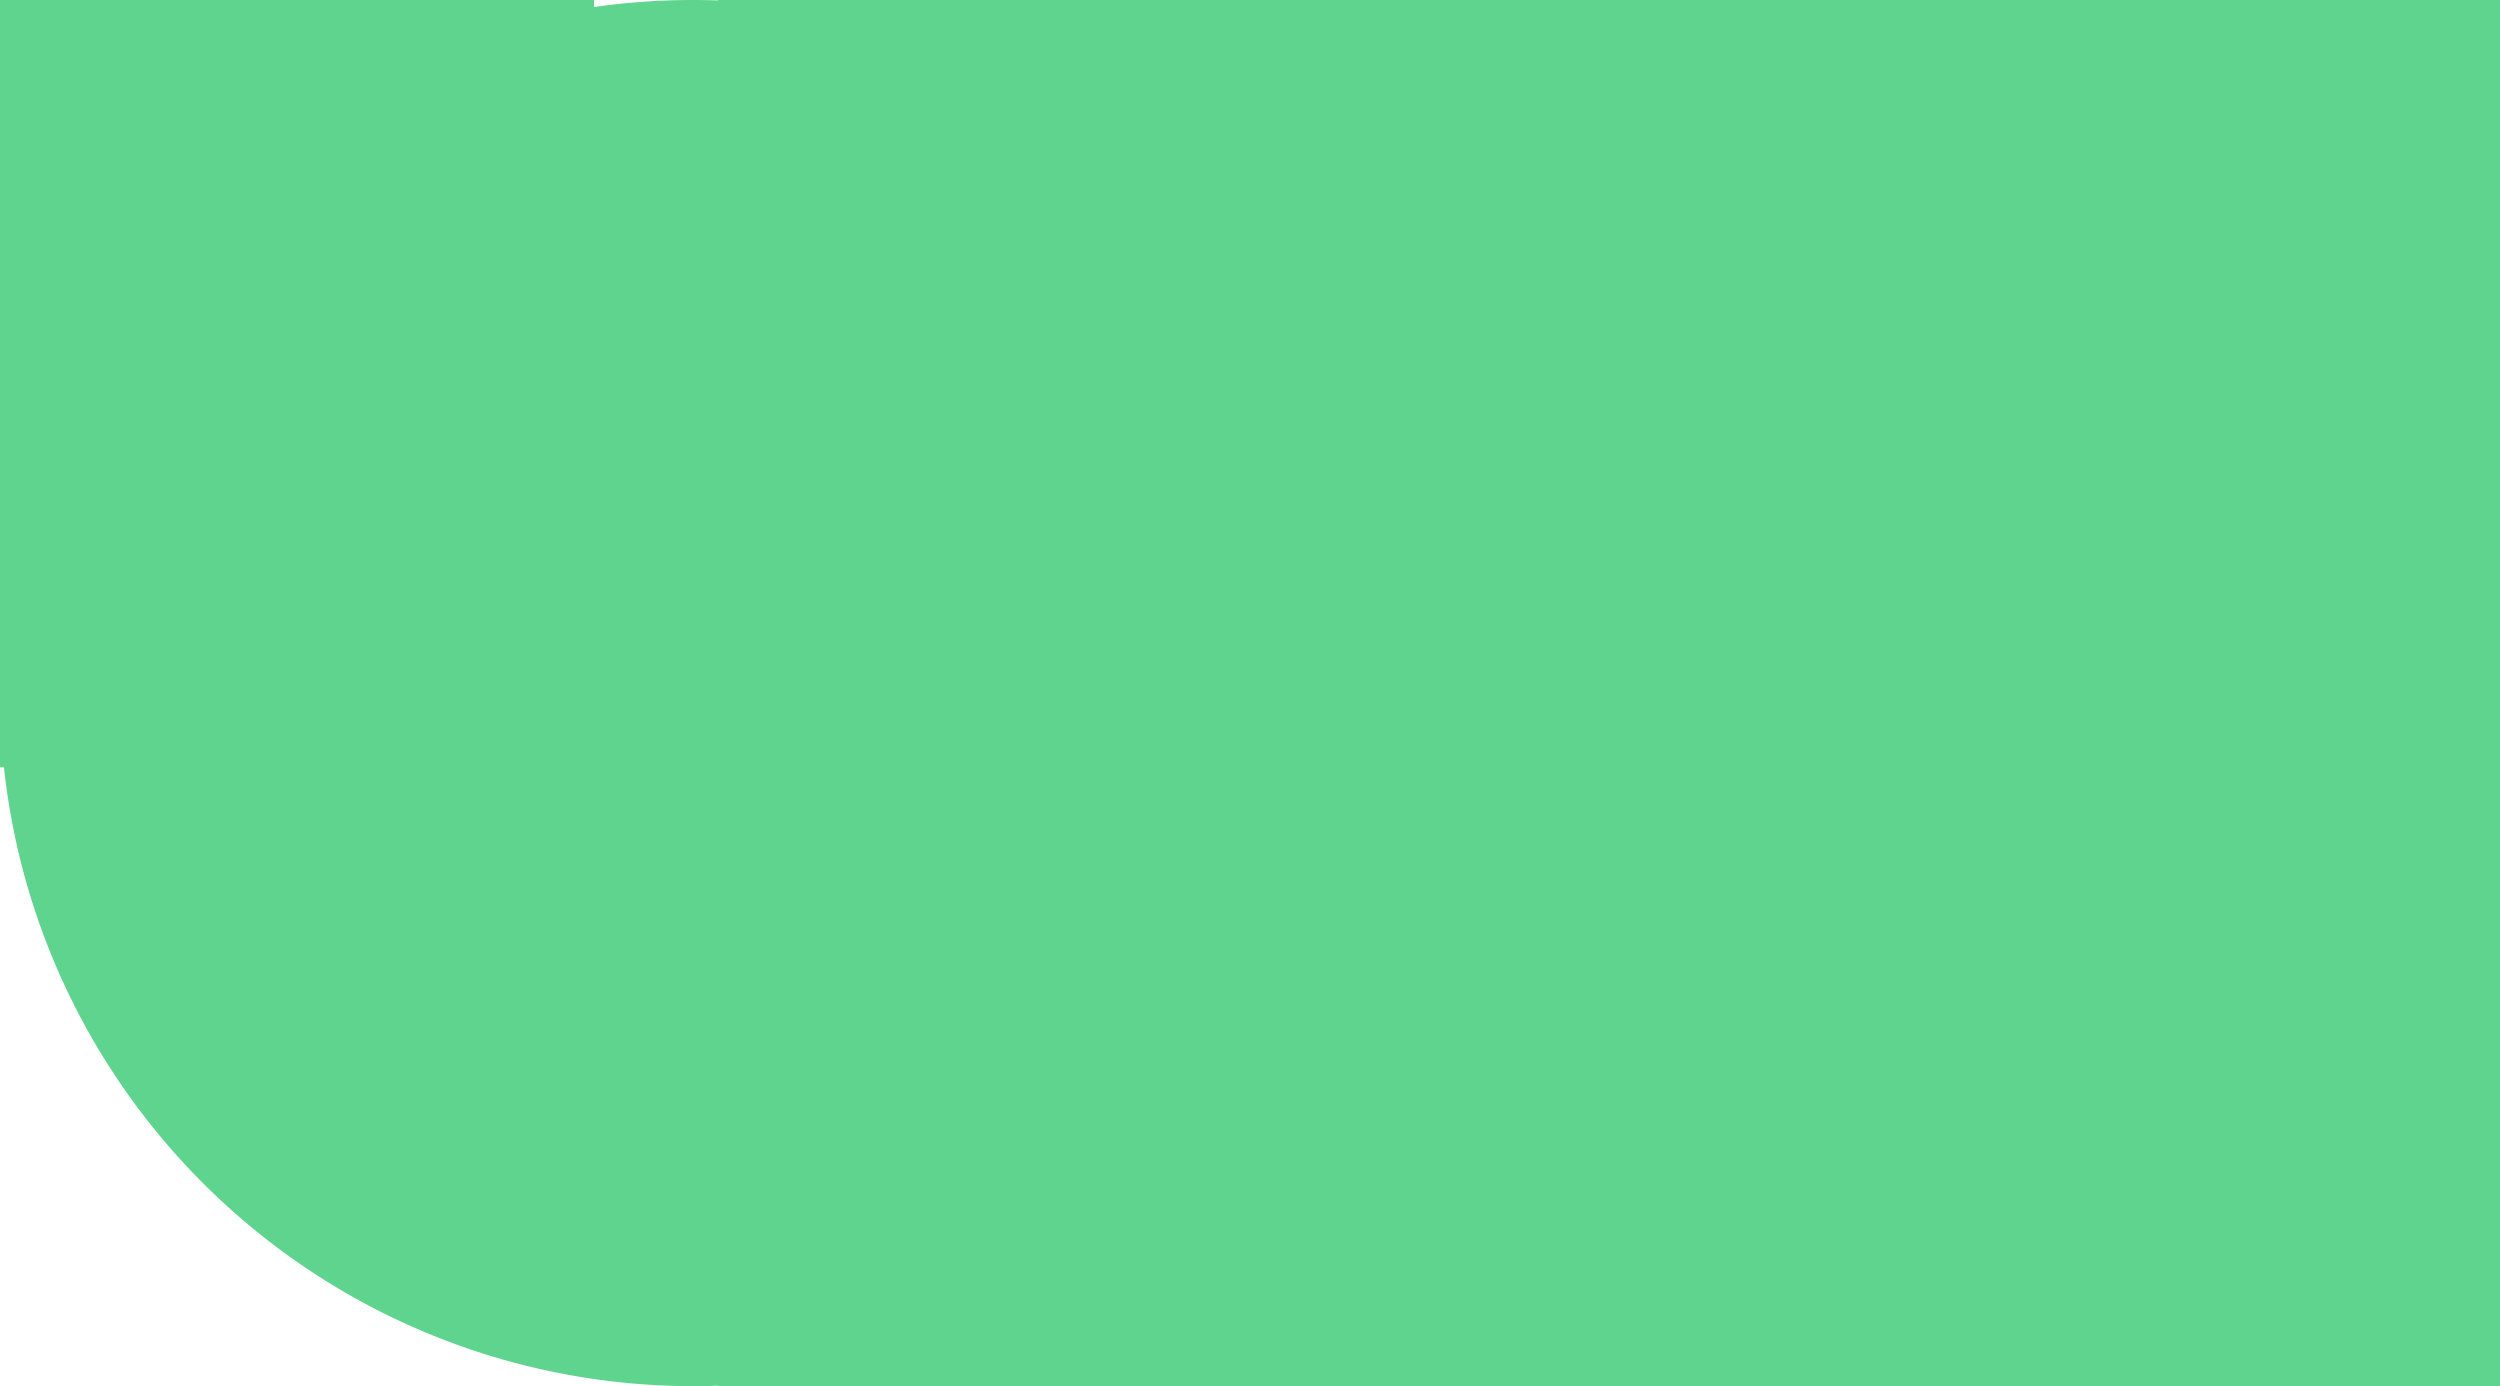 <svg id="menue_background_deliver" xmlns="http://www.w3.org/2000/svg" width="101" height="56" viewBox="0 0 101 56">
  <path id="Pfad_3" data-name="Pfad 3" d="M29,55.982Q28.5,56,28,56A28,28,0,0,1,.159,31H0V0H24V.284A28.237,28.237,0,0,1,28,0q.5,0,1,.018V0H57V56H29Z" fill="#5fd48e" fill-rule="evenodd"/>
  <path id="Pfad_4" data-name="Pfad 4" d="M56,0h45V56H54v-.07A28,28,0,0,1,54,.07V0Z" fill="#5fd48e" fill-rule="evenodd"/>
</svg>
